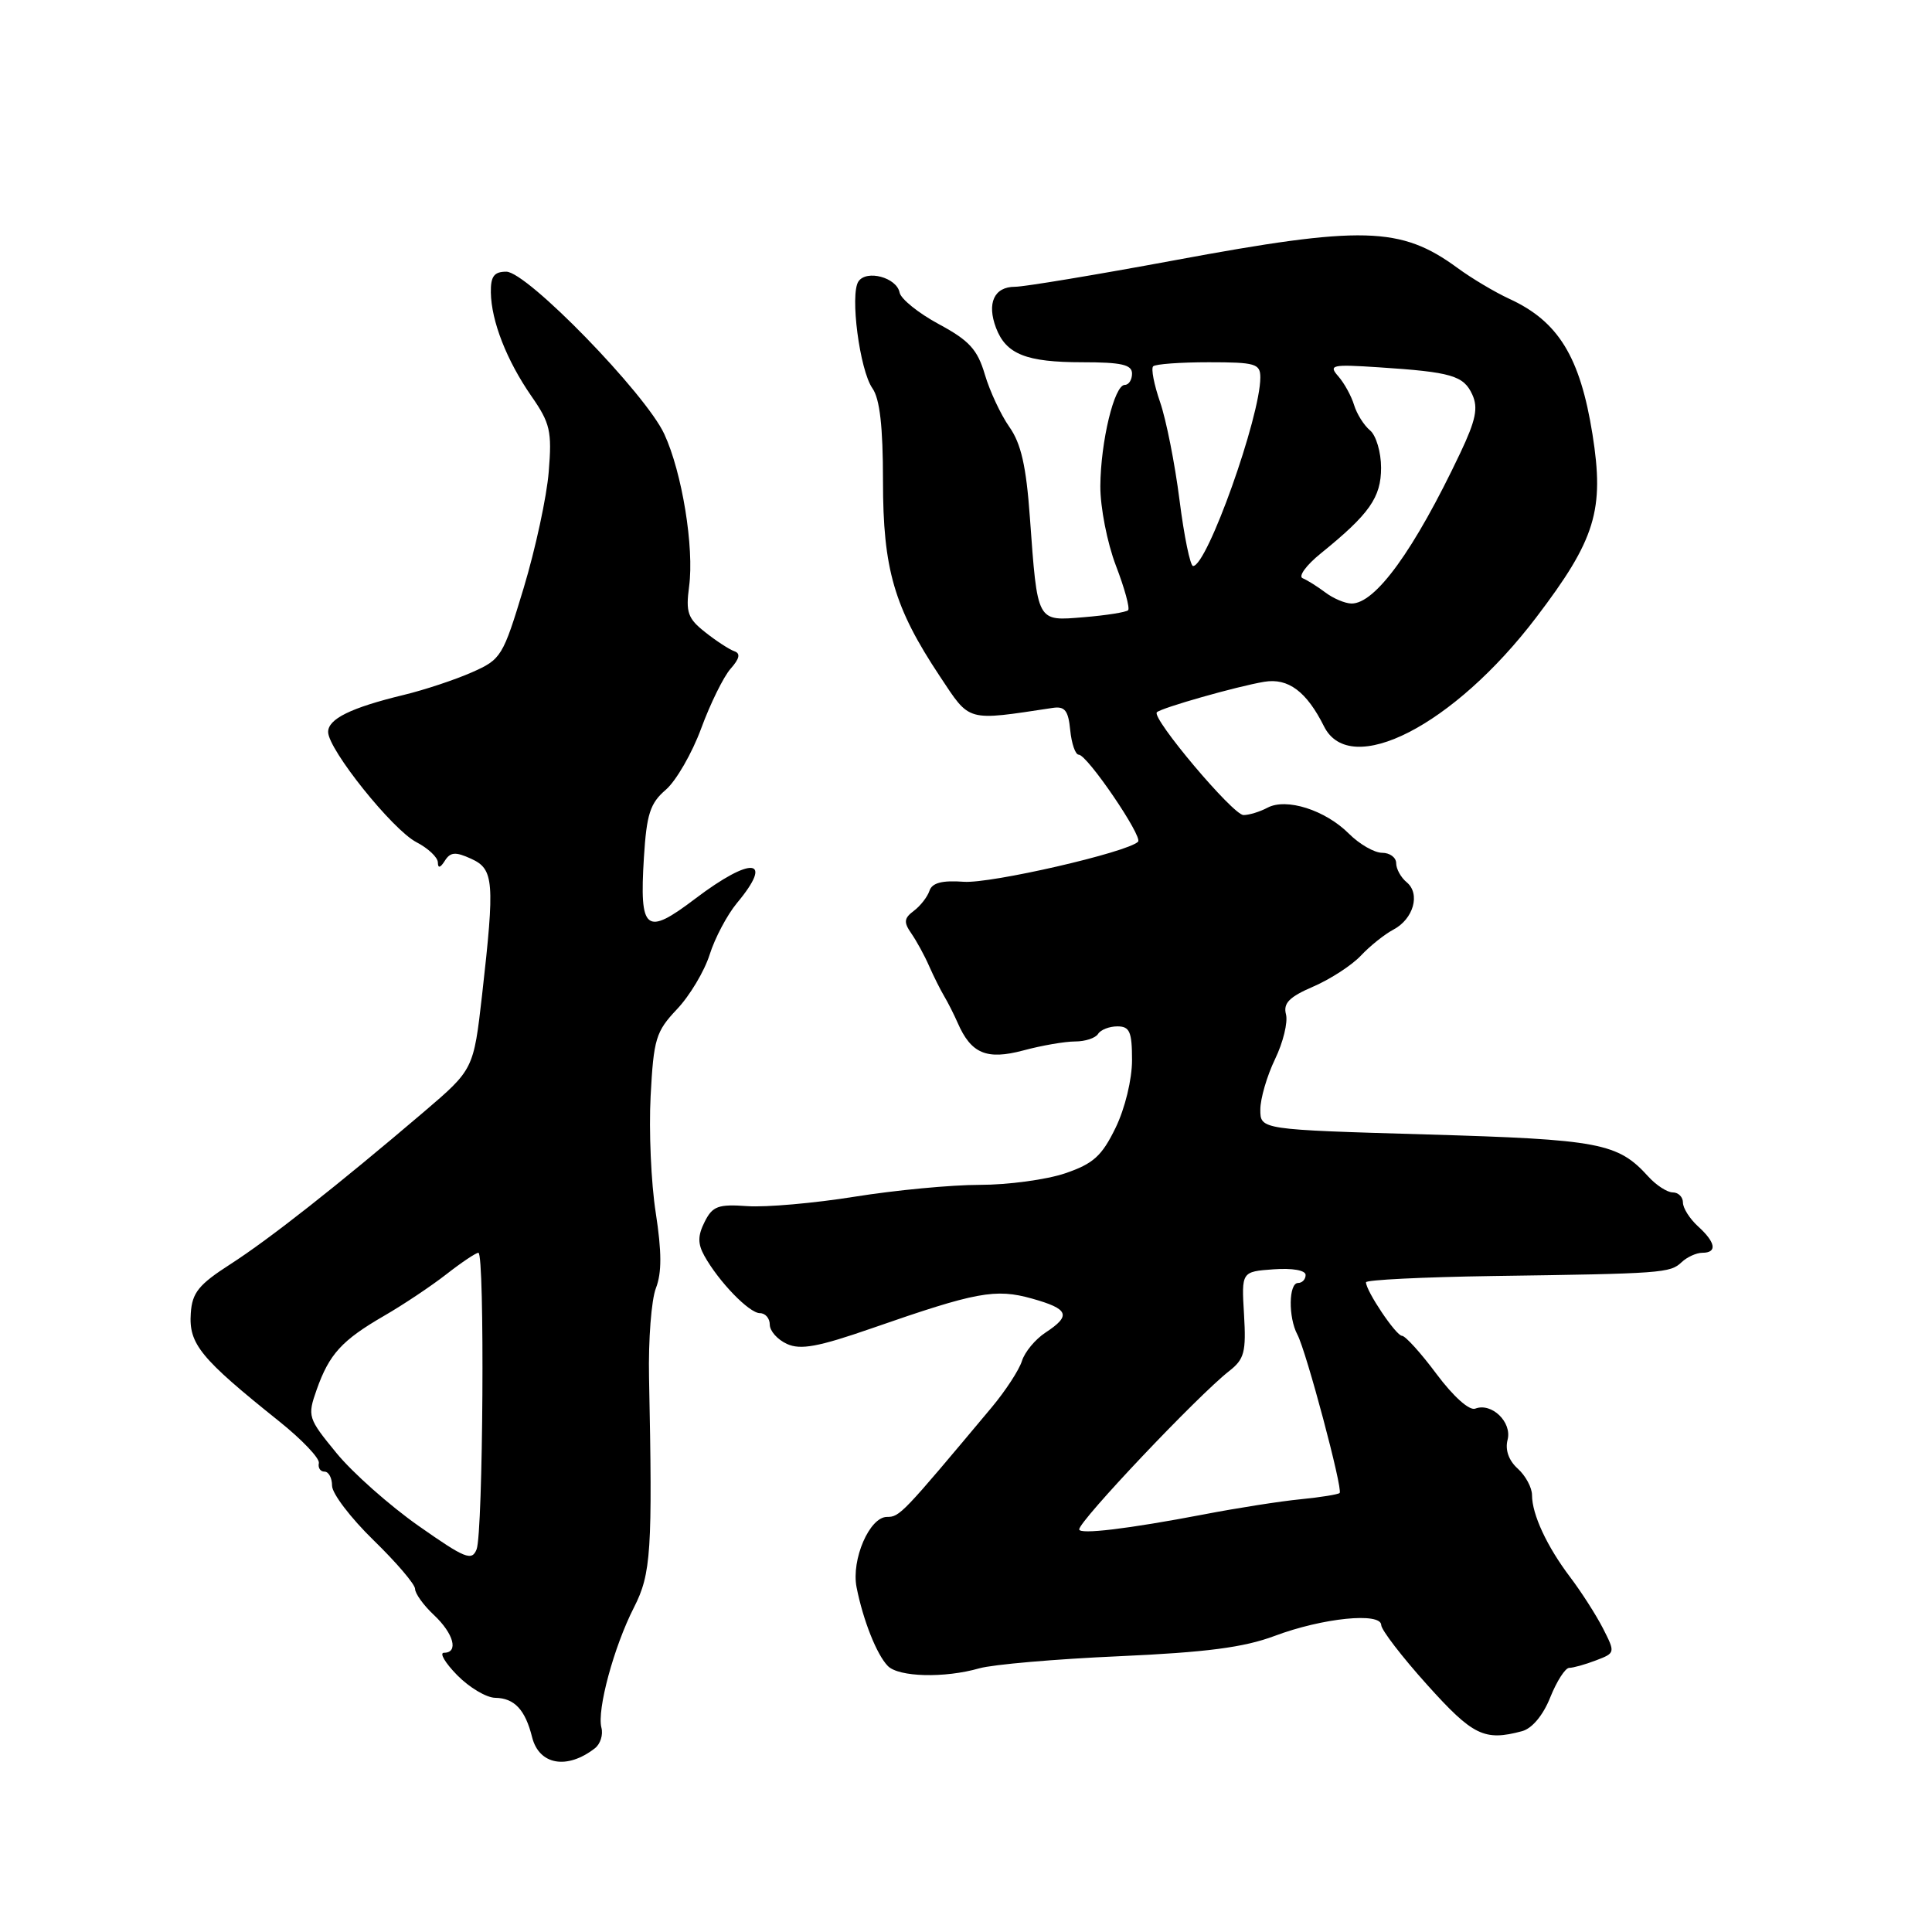 <?xml version="1.0" encoding="UTF-8" standalone="no"?>
<!DOCTYPE svg PUBLIC "-//W3C//DTD SVG 1.1//EN" "http://www.w3.org/Graphics/SVG/1.1/DTD/svg11.dtd" >
<svg xmlns="http://www.w3.org/2000/svg" xmlns:xlink="http://www.w3.org/1999/xlink" version="1.1" viewBox="0 0 256 256">
 <g >
 <path fill="currentColor"
d=" M 78.82 231.66 C 79.55 231.10 79.94 229.87 79.69 228.92 C 79.08 226.58 81.34 218.21 84.00 213.00 C 86.28 208.53 86.47 205.57 86.00 182.50 C 85.90 177.55 86.31 172.23 86.91 170.69 C 87.70 168.65 87.69 165.90 86.89 160.70 C 86.27 156.76 85.97 149.81 86.21 145.25 C 86.61 137.66 86.90 136.69 89.70 133.73 C 91.39 131.95 93.33 128.70 94.03 126.50 C 94.72 124.30 96.35 121.23 97.64 119.67 C 102.62 113.71 99.63 113.39 92.11 119.09 C 85.55 124.07 84.72 123.40 85.32 113.64 C 85.68 107.87 86.14 106.43 88.23 104.64 C 89.59 103.46 91.70 99.81 92.91 96.52 C 94.12 93.23 95.87 89.68 96.80 88.62 C 98.00 87.27 98.15 86.58 97.30 86.29 C 96.64 86.06 94.90 84.93 93.44 83.77 C 91.14 81.96 90.85 81.15 91.31 77.71 C 92.00 72.56 90.38 62.60 88.02 57.51 C 85.54 52.15 69.83 36.00 67.09 36.00 C 65.47 36.00 65.01 36.61 65.04 38.75 C 65.10 42.56 67.14 47.77 70.42 52.50 C 72.90 56.07 73.15 57.14 72.71 62.50 C 72.45 65.80 70.95 72.73 69.39 77.91 C 66.64 87.00 66.42 87.37 62.52 89.09 C 60.30 90.07 56.24 91.42 53.50 92.08 C 46.48 93.78 43.47 95.26 43.48 97.00 C 43.51 99.34 52.01 109.95 55.17 111.59 C 56.72 112.39 58.01 113.60 58.02 114.28 C 58.03 115.09 58.34 115.01 58.94 114.06 C 59.68 112.89 60.35 112.84 62.43 113.79 C 65.45 115.16 65.58 116.79 63.88 131.82 C 62.75 141.71 62.75 141.71 56.13 147.36 C 44.67 157.12 35.68 164.20 30.50 167.53 C 26.33 170.21 25.46 171.29 25.28 174.01 C 25.00 178.09 26.54 179.97 37.00 188.34 C 40.02 190.76 42.39 193.25 42.25 193.87 C 42.11 194.49 42.45 195.00 43.00 195.00 C 43.55 195.00 44.00 195.84 44.00 196.87 C 44.00 197.90 46.48 201.15 49.50 204.09 C 52.52 207.03 55.00 209.93 55.00 210.54 C 55.00 211.15 56.12 212.71 57.50 214.00 C 60.13 216.47 60.80 219.00 58.83 219.00 C 58.19 219.00 58.98 220.34 60.58 221.97 C 62.19 223.61 64.46 224.96 65.63 224.97 C 68.16 225.01 69.60 226.54 70.51 230.20 C 71.44 233.87 75.14 234.52 78.82 231.66 Z  M 201.68 229.39 C 203.01 229.03 204.47 227.29 205.42 224.90 C 206.28 222.76 207.41 221.00 207.93 221.00 C 208.45 221.00 210.04 220.56 211.47 220.01 C 214.04 219.03 214.05 219.00 212.40 215.76 C 211.48 213.97 209.53 210.93 208.07 209.00 C 204.99 204.94 203.00 200.67 203.00 198.11 C 203.00 197.12 202.15 195.54 201.11 194.60 C 199.91 193.52 199.42 192.12 199.76 190.79 C 200.38 188.45 197.65 185.81 195.48 186.65 C 194.70 186.95 192.59 185.06 190.36 182.08 C 188.28 179.28 186.21 177.00 185.77 177.00 C 184.99 177.00 181.01 171.08 181.00 169.91 C 181.00 169.59 188.54 169.22 197.75 169.08 C 220.31 168.76 221.30 168.69 222.82 167.25 C 223.55 166.56 224.79 166.00 225.57 166.00 C 227.57 166.00 227.35 164.63 225.00 162.50 C 223.90 161.50 223.00 160.08 223.00 159.35 C 223.00 158.61 222.39 158.00 221.65 158.00 C 220.92 158.00 219.45 157.05 218.41 155.90 C 214.37 151.44 212.00 150.99 189.01 150.32 C 167.00 149.68 167.00 149.68 167.00 147.03 C 167.00 145.57 167.88 142.56 168.95 140.34 C 170.02 138.13 170.67 135.46 170.40 134.41 C 170.01 132.93 170.83 132.10 174.03 130.72 C 176.29 129.74 179.13 127.90 180.33 126.62 C 181.52 125.35 183.46 123.80 184.63 123.18 C 187.29 121.78 188.24 118.44 186.40 116.91 C 185.63 116.28 185.00 115.14 185.00 114.38 C 185.00 113.62 184.16 113.00 183.14 113.00 C 182.11 113.00 180.13 111.86 178.73 110.46 C 175.60 107.33 170.44 105.69 167.94 107.03 C 166.94 107.56 165.52 108.00 164.77 108.00 C 163.38 108.00 152.54 95.13 153.29 94.38 C 153.88 93.79 163.92 90.94 167.52 90.34 C 170.70 89.81 173.13 91.63 175.44 96.25 C 178.90 103.20 192.65 96.15 203.55 81.82 C 211.42 71.48 212.61 67.60 211.01 57.53 C 209.37 47.28 206.49 42.58 200.00 39.60 C 198.07 38.71 194.98 36.87 193.12 35.50 C 185.61 30.00 180.54 29.86 155.57 34.50 C 145.21 36.42 135.72 38.00 134.48 38.00 C 131.73 38.00 130.74 40.17 131.98 43.45 C 133.31 46.94 135.98 48.00 143.43 48.00 C 148.60 48.00 150.00 48.32 150.00 49.50 C 150.00 50.33 149.57 51.00 149.04 51.00 C 147.65 51.00 145.84 58.51 145.80 64.42 C 145.79 67.23 146.71 71.93 147.86 74.94 C 149.01 77.93 149.74 80.60 149.48 80.86 C 149.21 81.12 146.58 81.54 143.64 81.78 C 137.32 82.30 137.49 82.62 136.46 68.50 C 135.98 61.77 135.29 58.76 133.75 56.58 C 132.62 54.97 131.15 51.84 130.50 49.63 C 129.52 46.31 128.43 45.12 124.40 42.95 C 121.71 41.50 119.36 39.61 119.20 38.76 C 118.81 36.77 114.83 35.70 113.75 37.29 C 112.60 38.99 113.91 49.04 115.60 51.45 C 116.58 52.84 117.00 56.53 117.00 63.71 C 117.00 75.42 118.47 80.48 124.54 89.62 C 128.59 95.72 127.95 95.54 139.50 93.80 C 141.10 93.56 141.56 94.15 141.81 96.75 C 141.99 98.54 142.49 100.00 142.94 100.00 C 144.06 100.00 151.46 110.87 150.80 111.53 C 149.40 112.94 131.29 117.10 127.71 116.84 C 124.83 116.63 123.51 116.98 123.16 118.03 C 122.89 118.84 121.96 120.04 121.09 120.69 C 119.78 121.67 119.72 122.20 120.76 123.69 C 121.45 124.69 122.51 126.62 123.11 128.00 C 123.72 129.38 124.62 131.18 125.11 132.00 C 125.60 132.82 126.41 134.42 126.90 135.54 C 128.68 139.62 130.74 140.48 135.59 139.19 C 138.03 138.53 141.12 138.00 142.46 138.00 C 143.79 138.00 145.16 137.55 145.50 137.00 C 145.84 136.45 146.99 136.00 148.06 136.00 C 149.69 136.00 150.00 136.71 150.00 140.47 C 150.00 143.03 149.07 146.87 147.82 149.44 C 146.00 153.18 144.87 154.20 141.14 155.47 C 138.67 156.31 133.57 157.00 129.81 157.00 C 126.05 157.00 118.60 157.71 113.24 158.57 C 107.88 159.43 101.49 159.99 99.04 159.82 C 95.16 159.54 94.41 159.82 93.37 161.90 C 92.45 163.73 92.44 164.79 93.33 166.40 C 95.23 169.82 99.27 174.00 100.69 174.00 C 101.41 174.00 102.00 174.68 102.00 175.52 C 102.00 176.36 103.02 177.51 104.28 178.08 C 106.08 178.90 108.42 178.47 115.53 176.00 C 129.38 171.18 131.90 170.71 136.75 172.07 C 141.63 173.44 141.98 174.31 138.54 176.57 C 137.19 177.45 135.78 179.15 135.41 180.34 C 135.04 181.53 133.23 184.30 131.39 186.50 C 119.53 200.67 119.22 201.00 117.53 201.00 C 115.22 201.00 112.78 206.65 113.50 210.32 C 114.36 214.68 116.17 219.25 117.64 220.75 C 119.08 222.23 125.17 222.38 129.77 221.06 C 131.57 220.55 139.89 219.83 148.27 219.46 C 159.84 218.94 164.80 218.30 168.89 216.77 C 175.26 214.38 182.99 213.60 183.02 215.33 C 183.03 215.97 185.77 219.54 189.11 223.25 C 195.17 229.99 196.68 230.73 201.68 229.39 Z  M 55.45 202.18 C 51.61 199.48 46.71 195.14 44.57 192.52 C 40.79 187.91 40.72 187.67 41.96 184.14 C 43.63 179.42 45.29 177.60 50.90 174.35 C 53.43 172.89 57.14 170.41 59.14 168.85 C 61.15 167.28 63.06 166.00 63.39 166.00 C 64.25 166.00 64.02 203.10 63.15 205.30 C 62.52 206.88 61.63 206.52 55.45 202.18 Z  M 143.00 202.65 C 143.00 201.52 158.70 184.94 162.86 181.68 C 164.89 180.10 165.13 179.16 164.84 174.18 C 164.50 168.50 164.50 168.50 168.75 168.19 C 171.26 168.01 173.00 168.32 173.00 168.94 C 173.00 169.52 172.55 170.00 172.00 170.00 C 170.75 170.00 170.69 174.55 171.91 176.84 C 173.09 179.04 177.97 197.36 177.51 197.83 C 177.31 198.02 174.98 198.40 172.33 198.66 C 169.67 198.92 163.90 199.82 159.50 200.67 C 149.44 202.59 143.00 203.36 143.00 202.65 Z  M 175.61 78.50 C 174.57 77.72 173.22 76.87 172.61 76.62 C 172.00 76.38 173.07 74.90 175.00 73.34 C 181.46 68.11 183.00 65.92 183.00 61.98 C 183.00 59.92 182.34 57.70 181.54 57.03 C 180.74 56.37 179.78 54.85 179.42 53.66 C 179.06 52.47 178.12 50.76 177.33 49.86 C 176.01 48.36 176.45 48.26 182.70 48.67 C 192.35 49.30 193.94 49.77 195.09 52.29 C 195.89 54.05 195.55 55.68 193.50 60.01 C 187.39 72.90 182.23 80.03 179.06 79.97 C 178.20 79.95 176.65 79.29 175.61 78.50 Z  M 156.29 66.25 C 155.68 61.44 154.52 55.60 153.72 53.29 C 152.92 50.97 152.50 48.83 152.80 48.54 C 153.09 48.24 156.41 48.00 160.17 48.00 C 166.35 48.00 167.00 48.19 167.00 50.01 C 167.00 55.22 159.95 75.00 158.09 75.00 C 157.71 75.00 156.90 71.06 156.29 66.25 Z "/>
</g>
</svg>